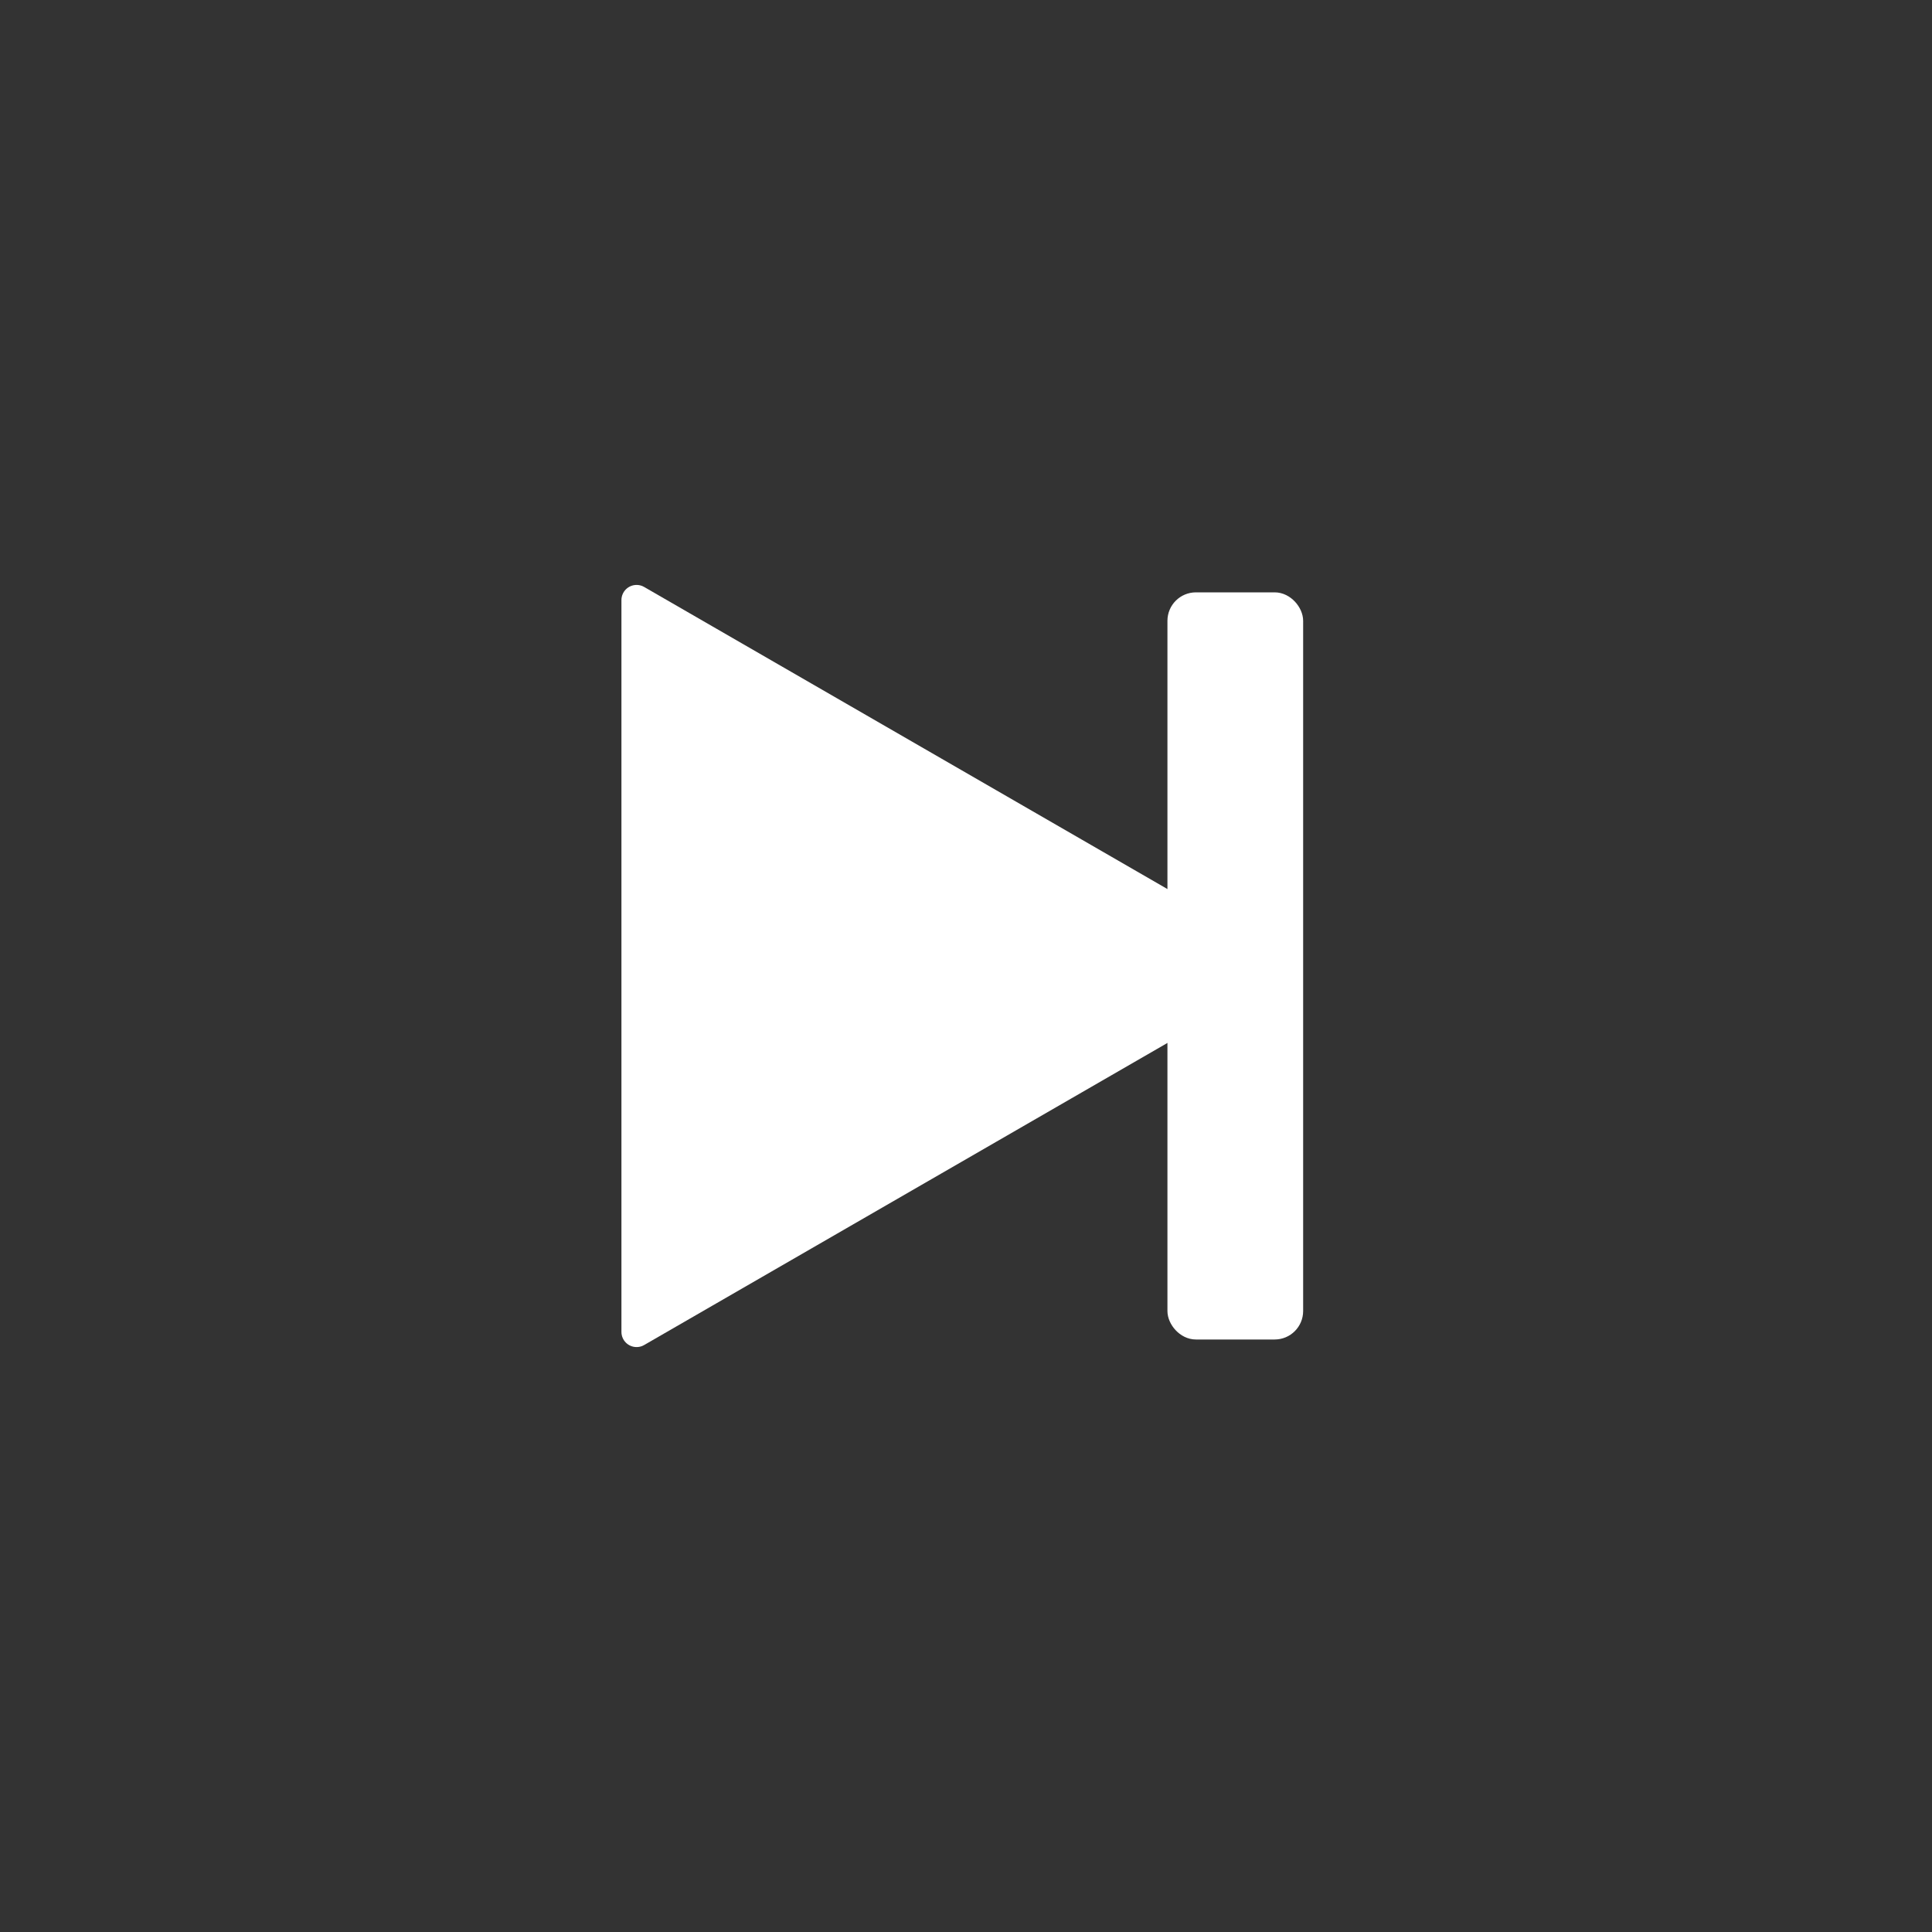 <svg xmlns="http://www.w3.org/2000/svg" viewBox="0 0 127.56 127.56"><rect x="0" y="0" width="127.56" height="127.56" fill="#333333" stroke="none"/><defs><style>.cls-1,.cls-2{fill:#fff;stroke:#fff;}.cls-1{stroke-miterlimit:10;}.cls-2{stroke-linejoin:round;stroke-width:2px;}.cls-3{fill:none;}</style></defs><g id="Слой_3" data-name="Слой 3"><rect class="cls-1" x="77.57" y="39.62" width="7.96" height="48.33" rx="1.38" transform="translate(163.11 127.56) rotate(-180)"/><polygon class="cls-2" points="83.88 63.78 42.03 87.94 42.03 39.62 83.88 63.78"/><rect class="cls-3" width="127.56" height="127.56"/></g></svg>